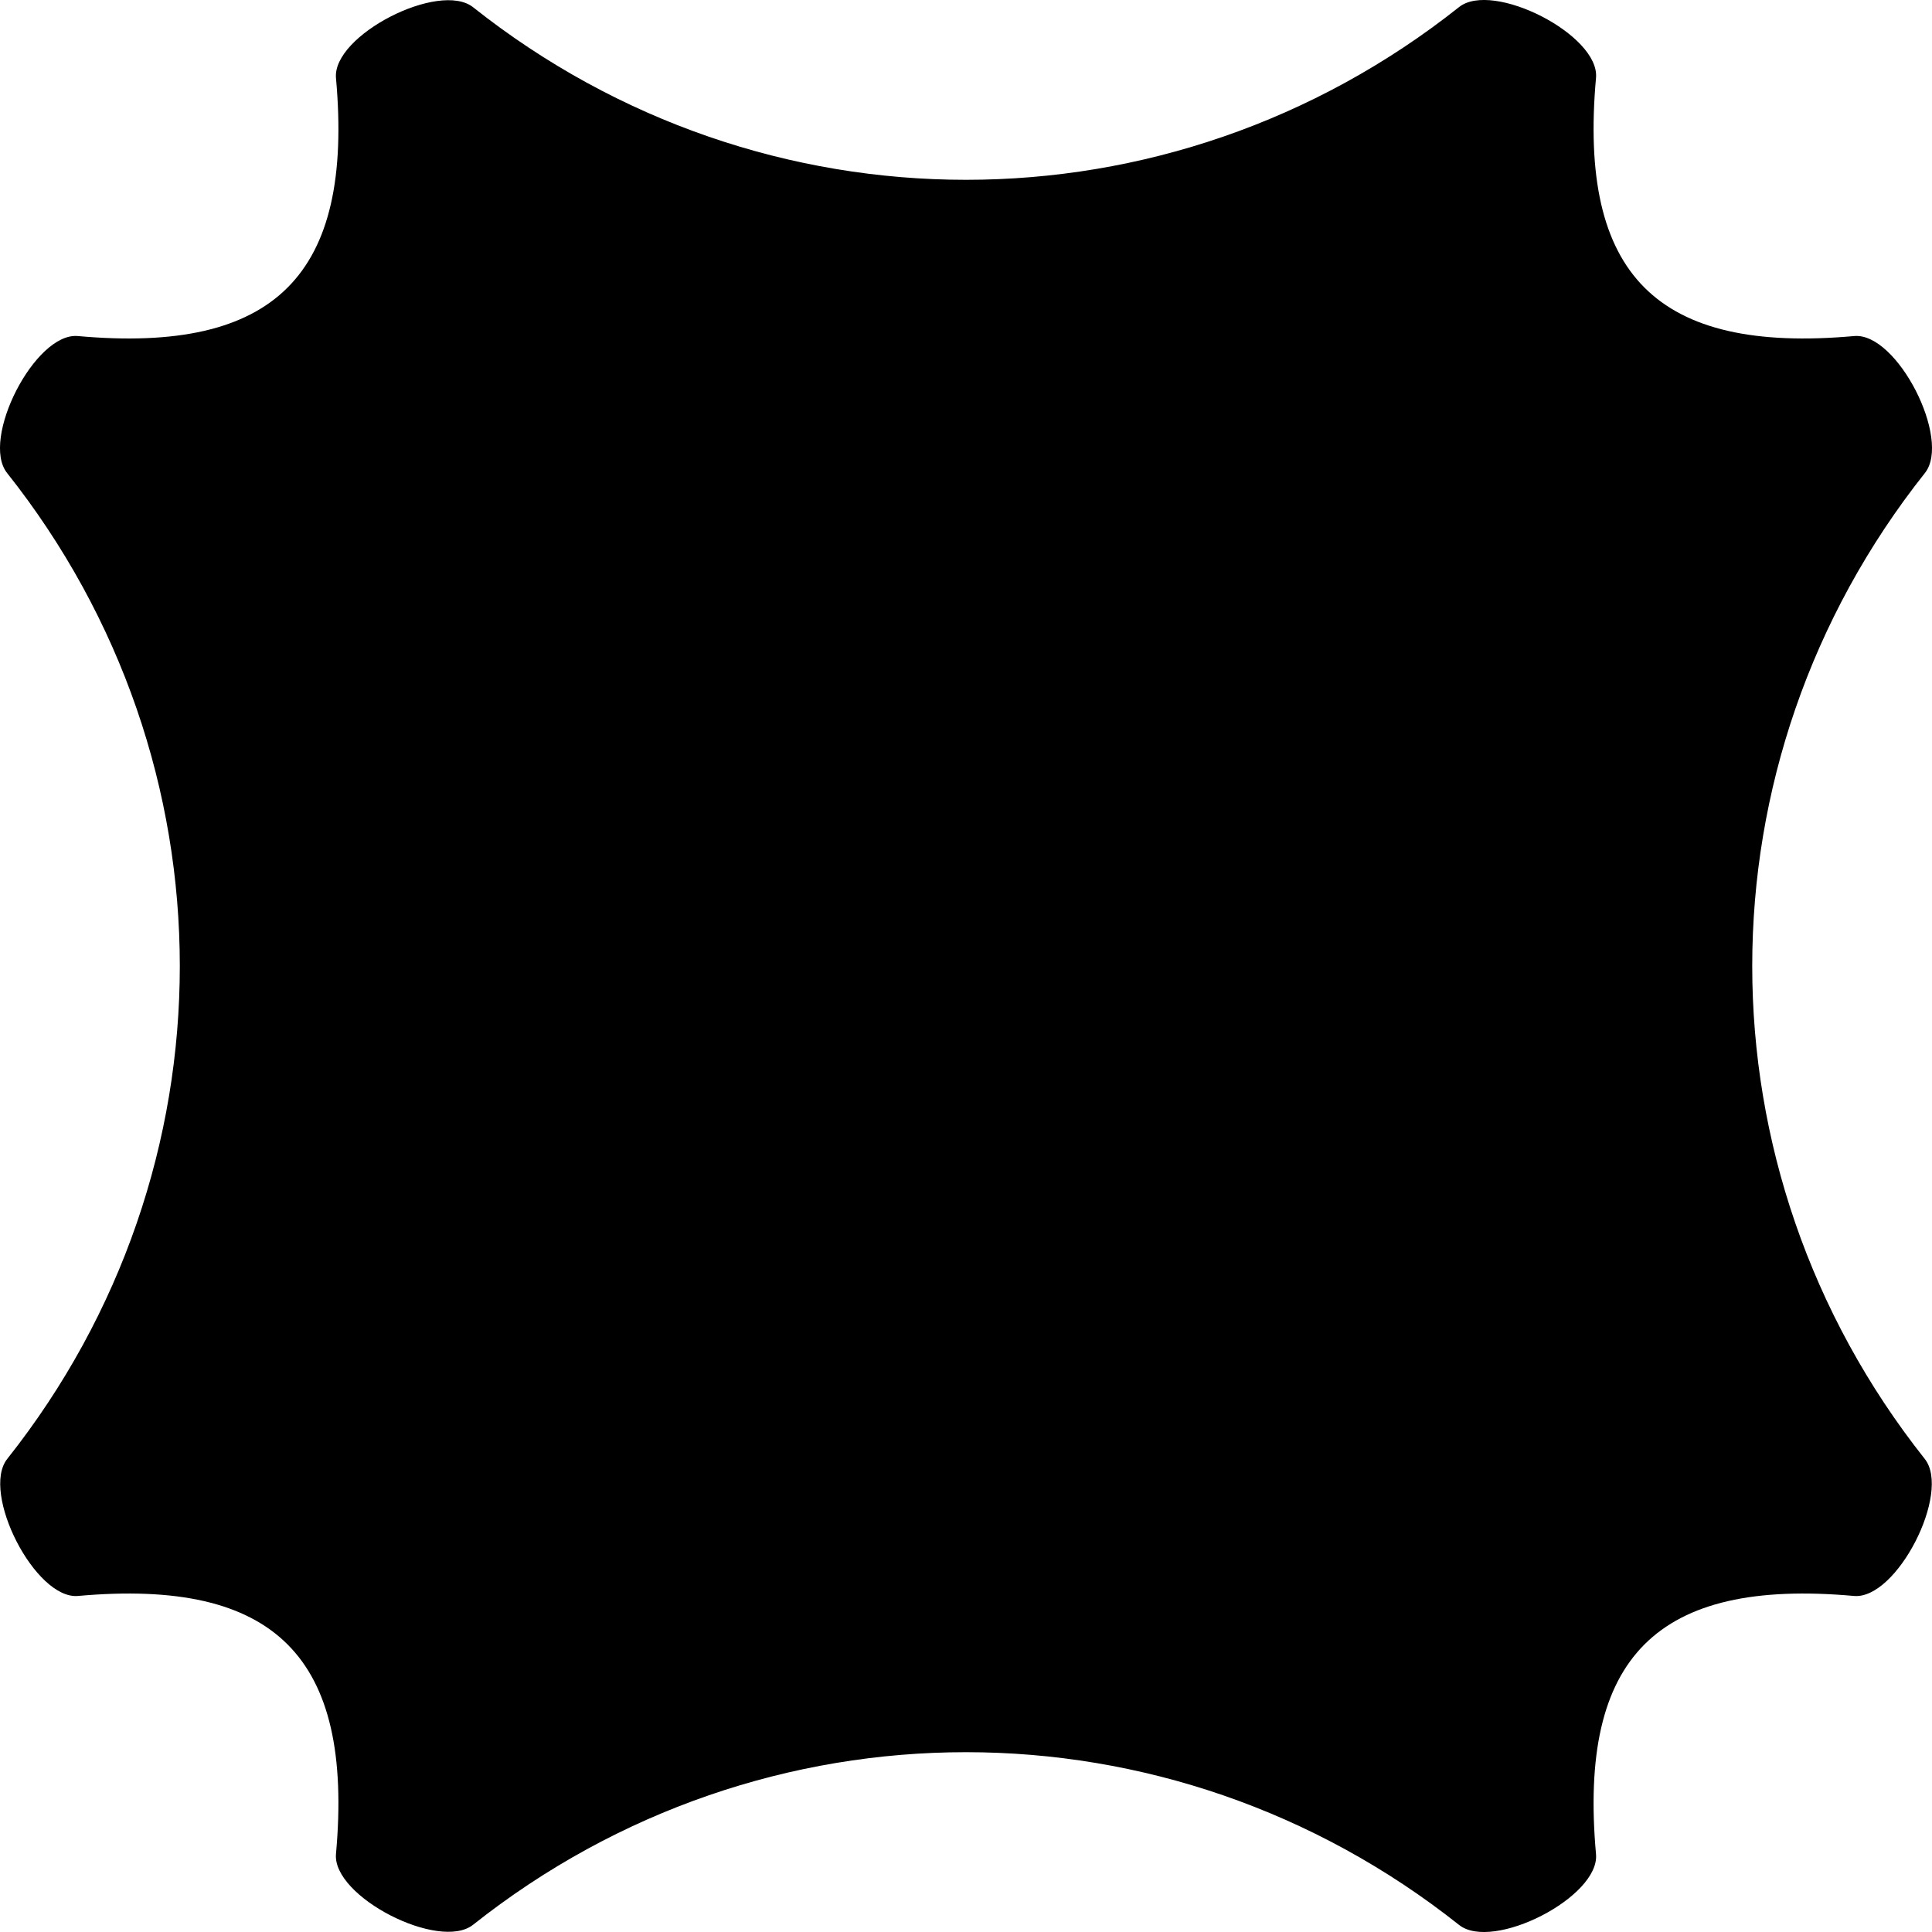 <svg width="32" height="32" viewBox="0 0 32 32" fill="none" xmlns="http://www.w3.org/2000/svg">
<g clip-path="url(#clip0_1_2217)">
<path d="M26.435 30.711C26.499 31.421 24.725 32.326 24.167 31.883C19.361 28.069 12.643 28.068 7.836 31.88C7.278 32.322 5.502 31.416 5.565 30.707C5.859 27.444 4.556 26.141 1.293 26.434C0.584 26.498 -0.322 24.722 0.12 24.164C3.932 19.357 3.931 12.64 0.117 7.834C-0.326 7.276 0.579 5.502 1.289 5.566C4.555 5.86 5.859 4.558 5.565 1.293C5.502 0.584 7.278 -0.322 7.836 0.12C12.643 3.932 19.361 3.931 24.167 0.117C24.725 -0.326 26.499 0.579 26.435 1.289C26.141 4.557 27.444 5.86 30.711 5.566C31.421 5.502 32.326 7.276 31.883 7.834C28.07 12.64 28.069 19.357 31.88 24.164C32.322 24.722 31.416 26.498 30.707 26.434C27.443 26.141 26.141 27.445 26.435 30.711Z" fill="currentColor"/>
</g>
<defs>
<clipPath id="clip0_1_2217">
<rect width="32" height="32" fill="white"/>
</clipPath>
</defs>
</svg>
